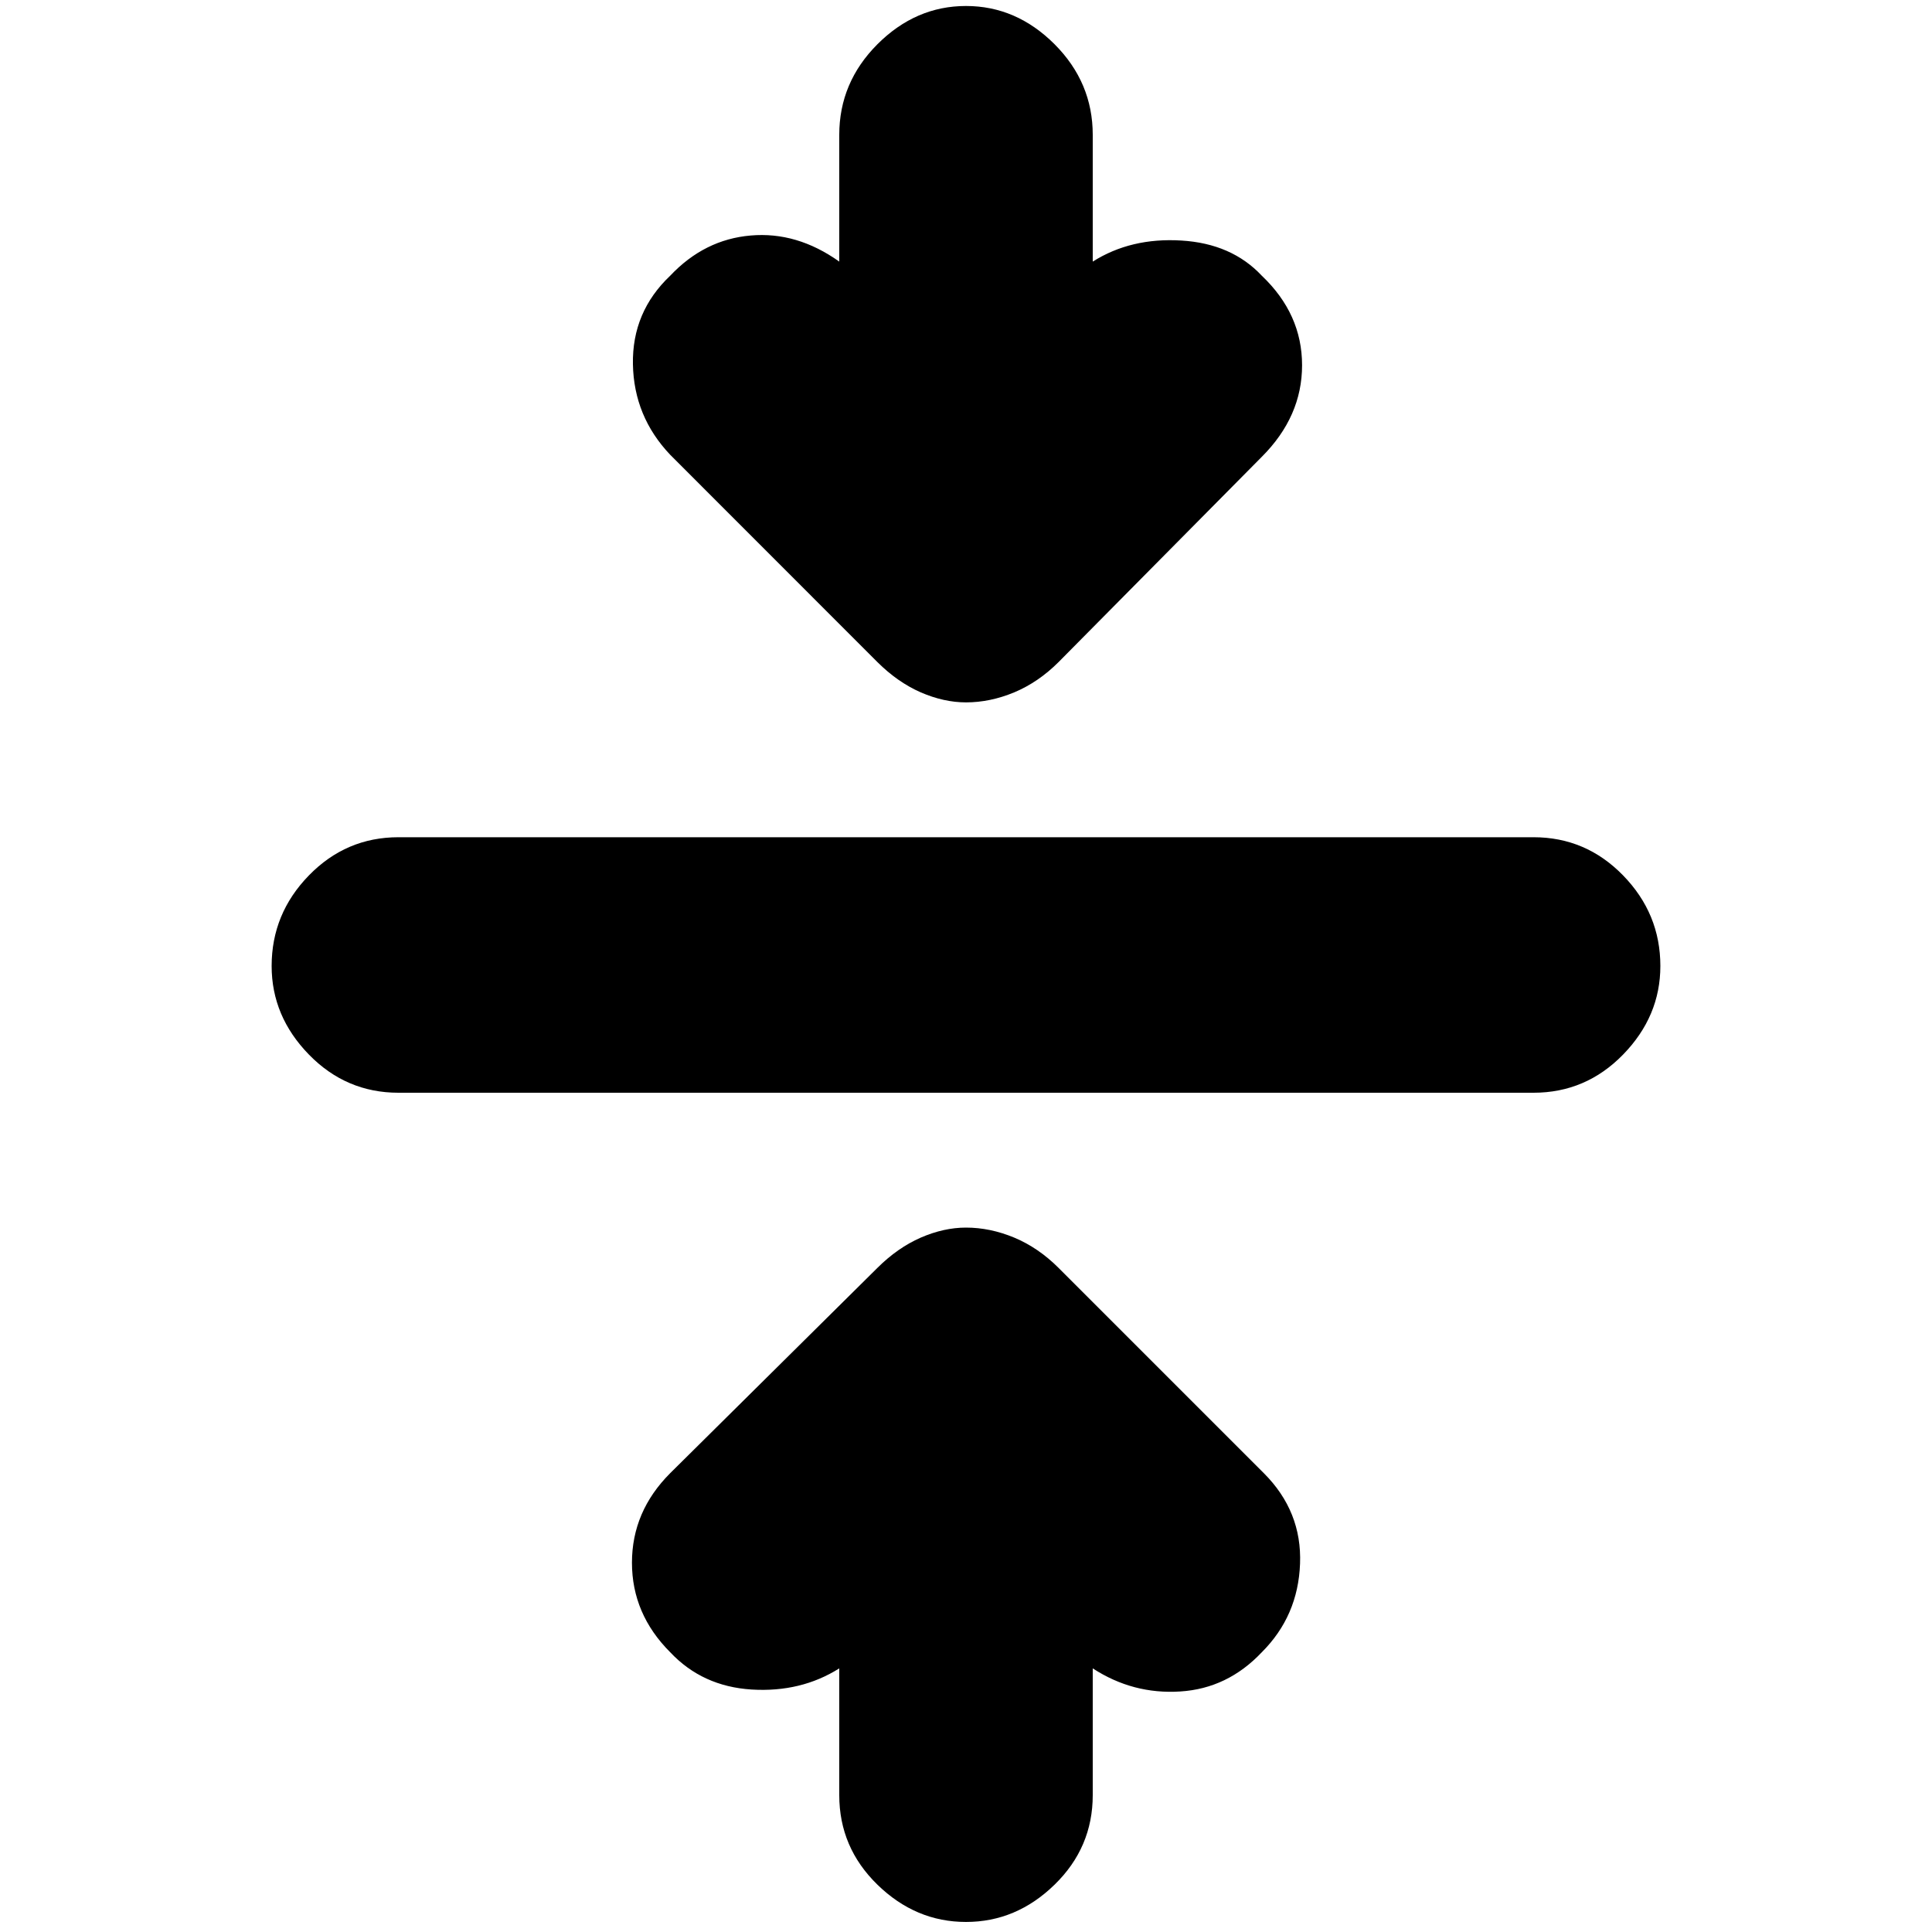 <svg xmlns="http://www.w3.org/2000/svg" height="20" width="20"><path d="M10 19.896q-.521 0-.917-.386-.395-.385-.395-.927v-1.312q-.396.25-.907.219-.51-.032-.843-.386-.396-.396-.396-.927t.396-.927l2.145-2.125q.209-.208.448-.313.24-.104.469-.104.25 0 .5.104.25.105.458.313l2.125 2.125q.396.396.375.938-.02.541-.396.916-.354.375-.843.406-.49.032-.907-.239v1.312q0 .542-.395.927-.396.386-.917.386Zm-5.875-8.584q-.542 0-.927-.395-.386-.396-.386-.917 0-.542.386-.938.385-.395.927-.395h11.75q.542 0 .927.395.386.396.386.938 0 .521-.386.917-.385.395-.927.395ZM10 7.271q-.229 0-.469-.104-.239-.105-.448-.313L6.938 4.708q-.376-.396-.386-.937-.01-.542.386-.917.354-.375.833-.416.479-.042.917.27V1.396q0-.542.395-.938.396-.396.917-.396t.917.396q.395.396.395.938v1.312q.396-.25.917-.218.521.031.833.364.417.396.417.927t-.417.948l-2.104 2.125q-.208.208-.458.313-.25.104-.5.104Z"/></svg>